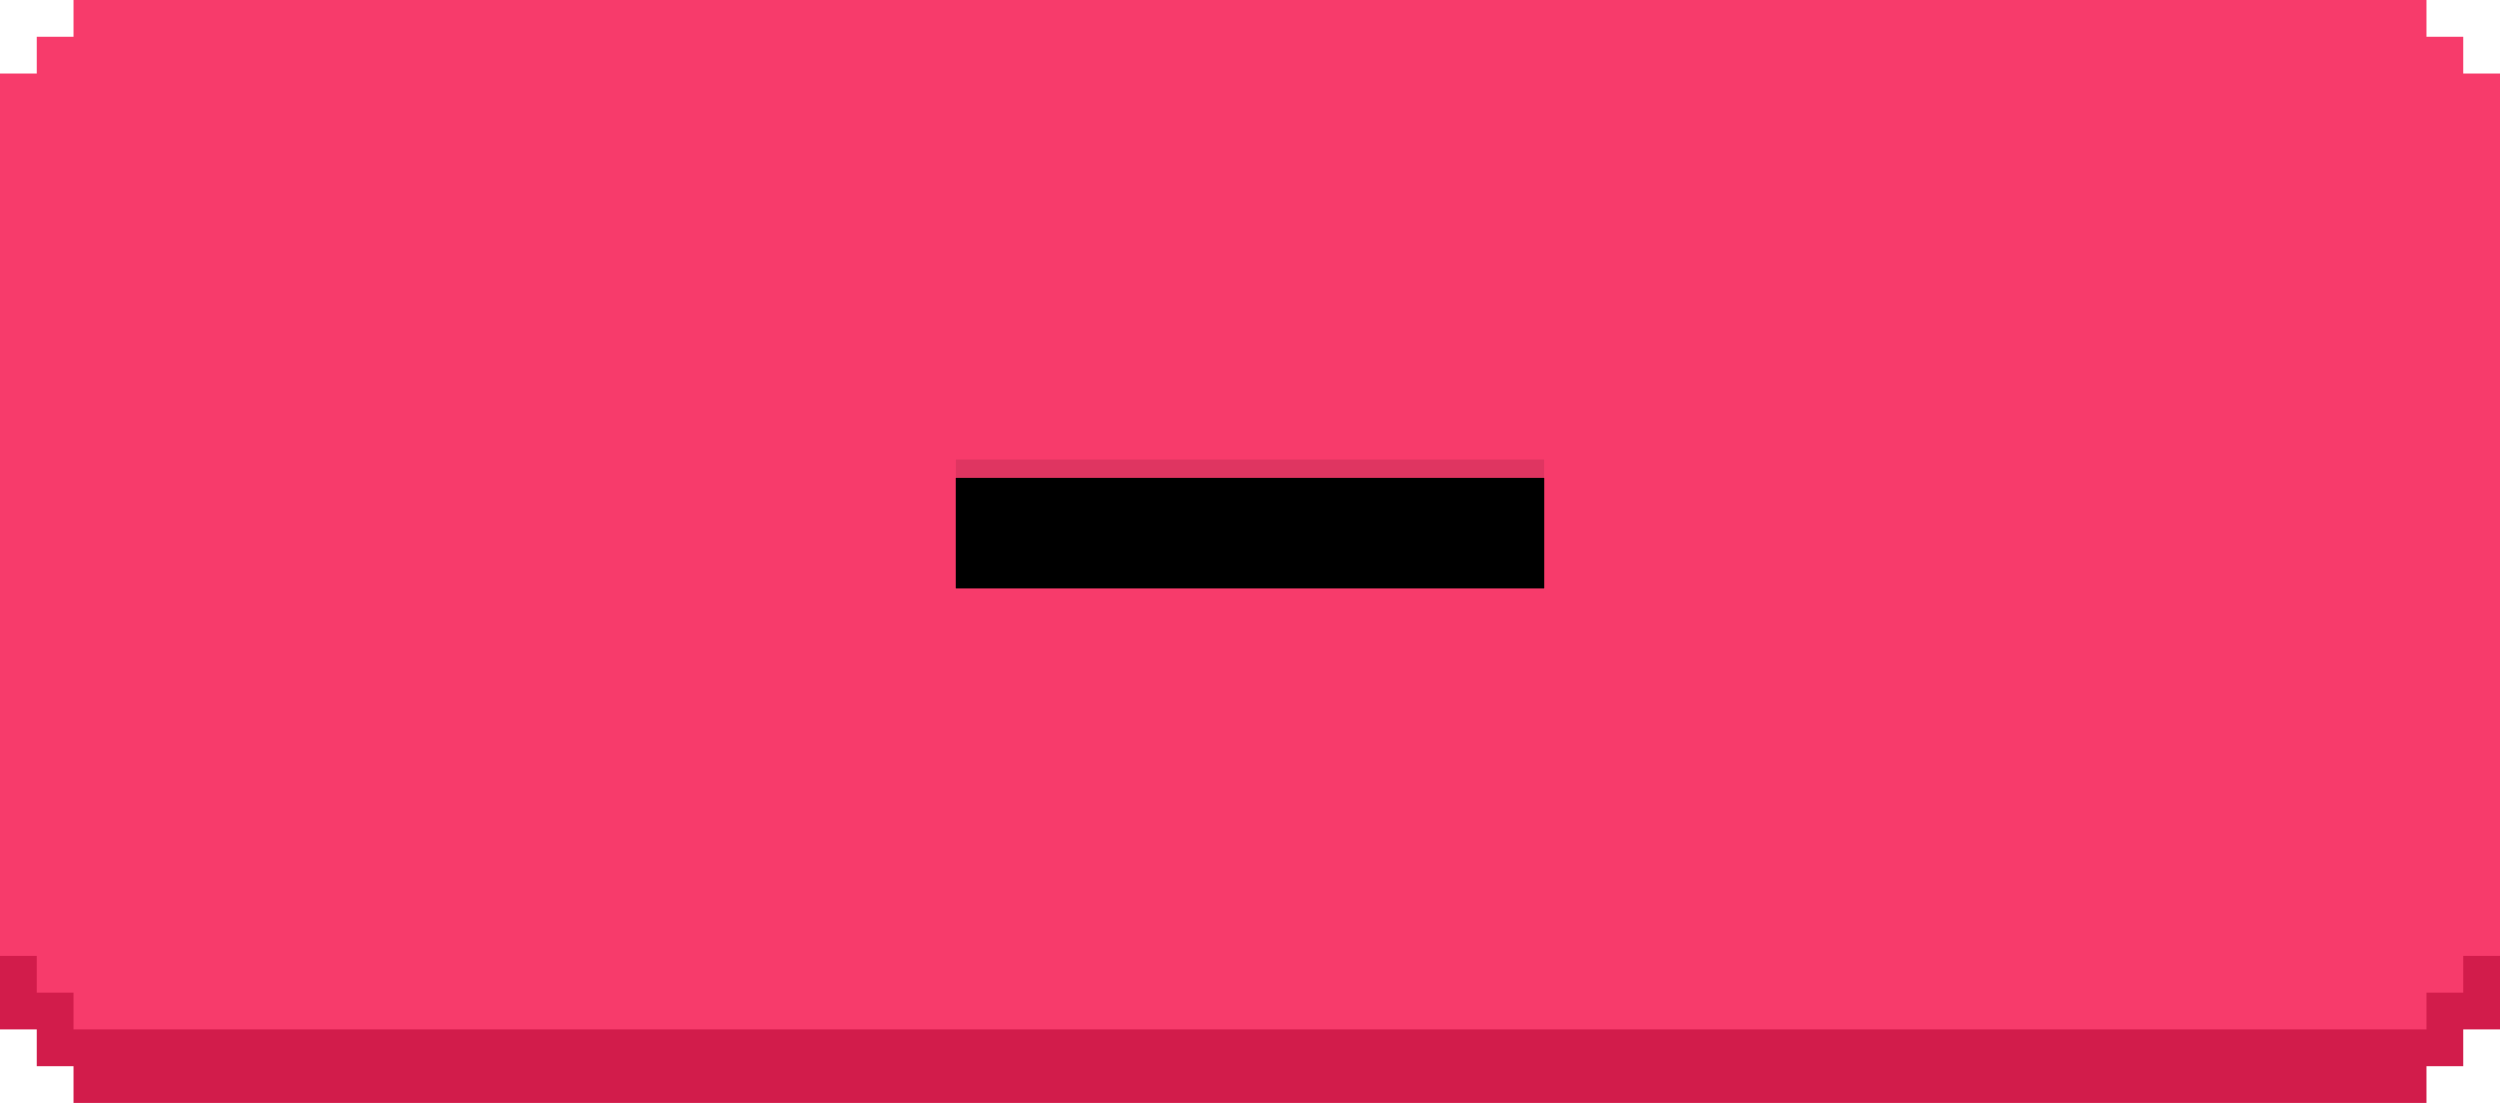 <?xml version="1.0" encoding="UTF-8"?>
<svg width="272px" height="120px" viewBox="0 0 272 120" version="1.1" xmlns="http://www.w3.org/2000/svg" xmlns:xlink="http://www.w3.org/1999/xlink">
    <title>minus</title>
    <desc>Created with Sketch.</desc>
    <defs>
        <rect id="path-1" x="104" y="50" width="64" height="12"></rect>
        <filter x="-1.6%" y="-8.3%" width="103.1%" height="133.3%" filterUnits="objectBoundingBox" id="filter-2">
            <feOffset dx="0" dy="2" in="SourceAlpha" result="shadowOffsetOuter1"></feOffset>
            <feComposite in="shadowOffsetOuter1" in2="SourceAlpha" operator="out" result="shadowOffsetOuter1"></feComposite>
            <feColorMatrix values="0 0 0 0 1   0 0 0 0 1   0 0 0 0 1  0 0 0 0.2 0" type="matrix" in="shadowOffsetOuter1"></feColorMatrix>
        </filter>
        <filter x="-1.6%" y="-8.3%" width="103.1%" height="133.3%" filterUnits="objectBoundingBox" id="filter-3">
            <feOffset dx="0" dy="2" in="SourceAlpha" result="shadowOffsetInner1"></feOffset>
            <feComposite in="shadowOffsetInner1" in2="SourceAlpha" operator="arithmetic" k2="-1" k3="1" result="shadowInnerInner1"></feComposite>
            <feColorMatrix values="0 0 0 0 0   0 0 0 0 0   0 0 0 0 0  0 0 0 0.1 0" type="matrix" in="shadowInnerInner1"></feColorMatrix>
        </filter>
    </defs>
    <g id="minus" stroke="none" stroke-width="1" fill="none" fill-rule="evenodd">
        <g id="Minus">
            <path d="M268,112 L268,116 L264,116 L264,120 L8,120 L8,116 L4,116 L4,112 L0,112 L0,16 L4,16 L4,12 L8,12 L8,8 L264,8 L264,12 L268,12 L268,16 L272,16 L272,112 L268,112 Z" id="Rectangle-Copy-3" fill="#D21C4B"></path>
            <path d="M268,104 L268,108 L264,108 L264,112 L8,112 L8,108 L4,108 L4,104 L0,104 L0,8 L4,8 L4,4 L8,4 L8,0 L264,0 L264,4 L268,4 L268,8 L272,8 L272,104 L268,104 Z" id="Rectangle-Copy-2" fill="#F73B6B"></path>
            <g id="Rectangle-2-Copy">
                <use fill="black" fill-opacity="1" filter="url(#filter-2)" xlink:href="#path-1"></use>
                <use fill-opacity="0.1" fill="#000000" fill-rule="evenodd" xlink:href="#path-1"></use>
                <use fill="black" fill-opacity="1" filter="url(#filter-3)" xlink:href="#path-1"></use>
            </g>
        </g>
    </g>
</svg>